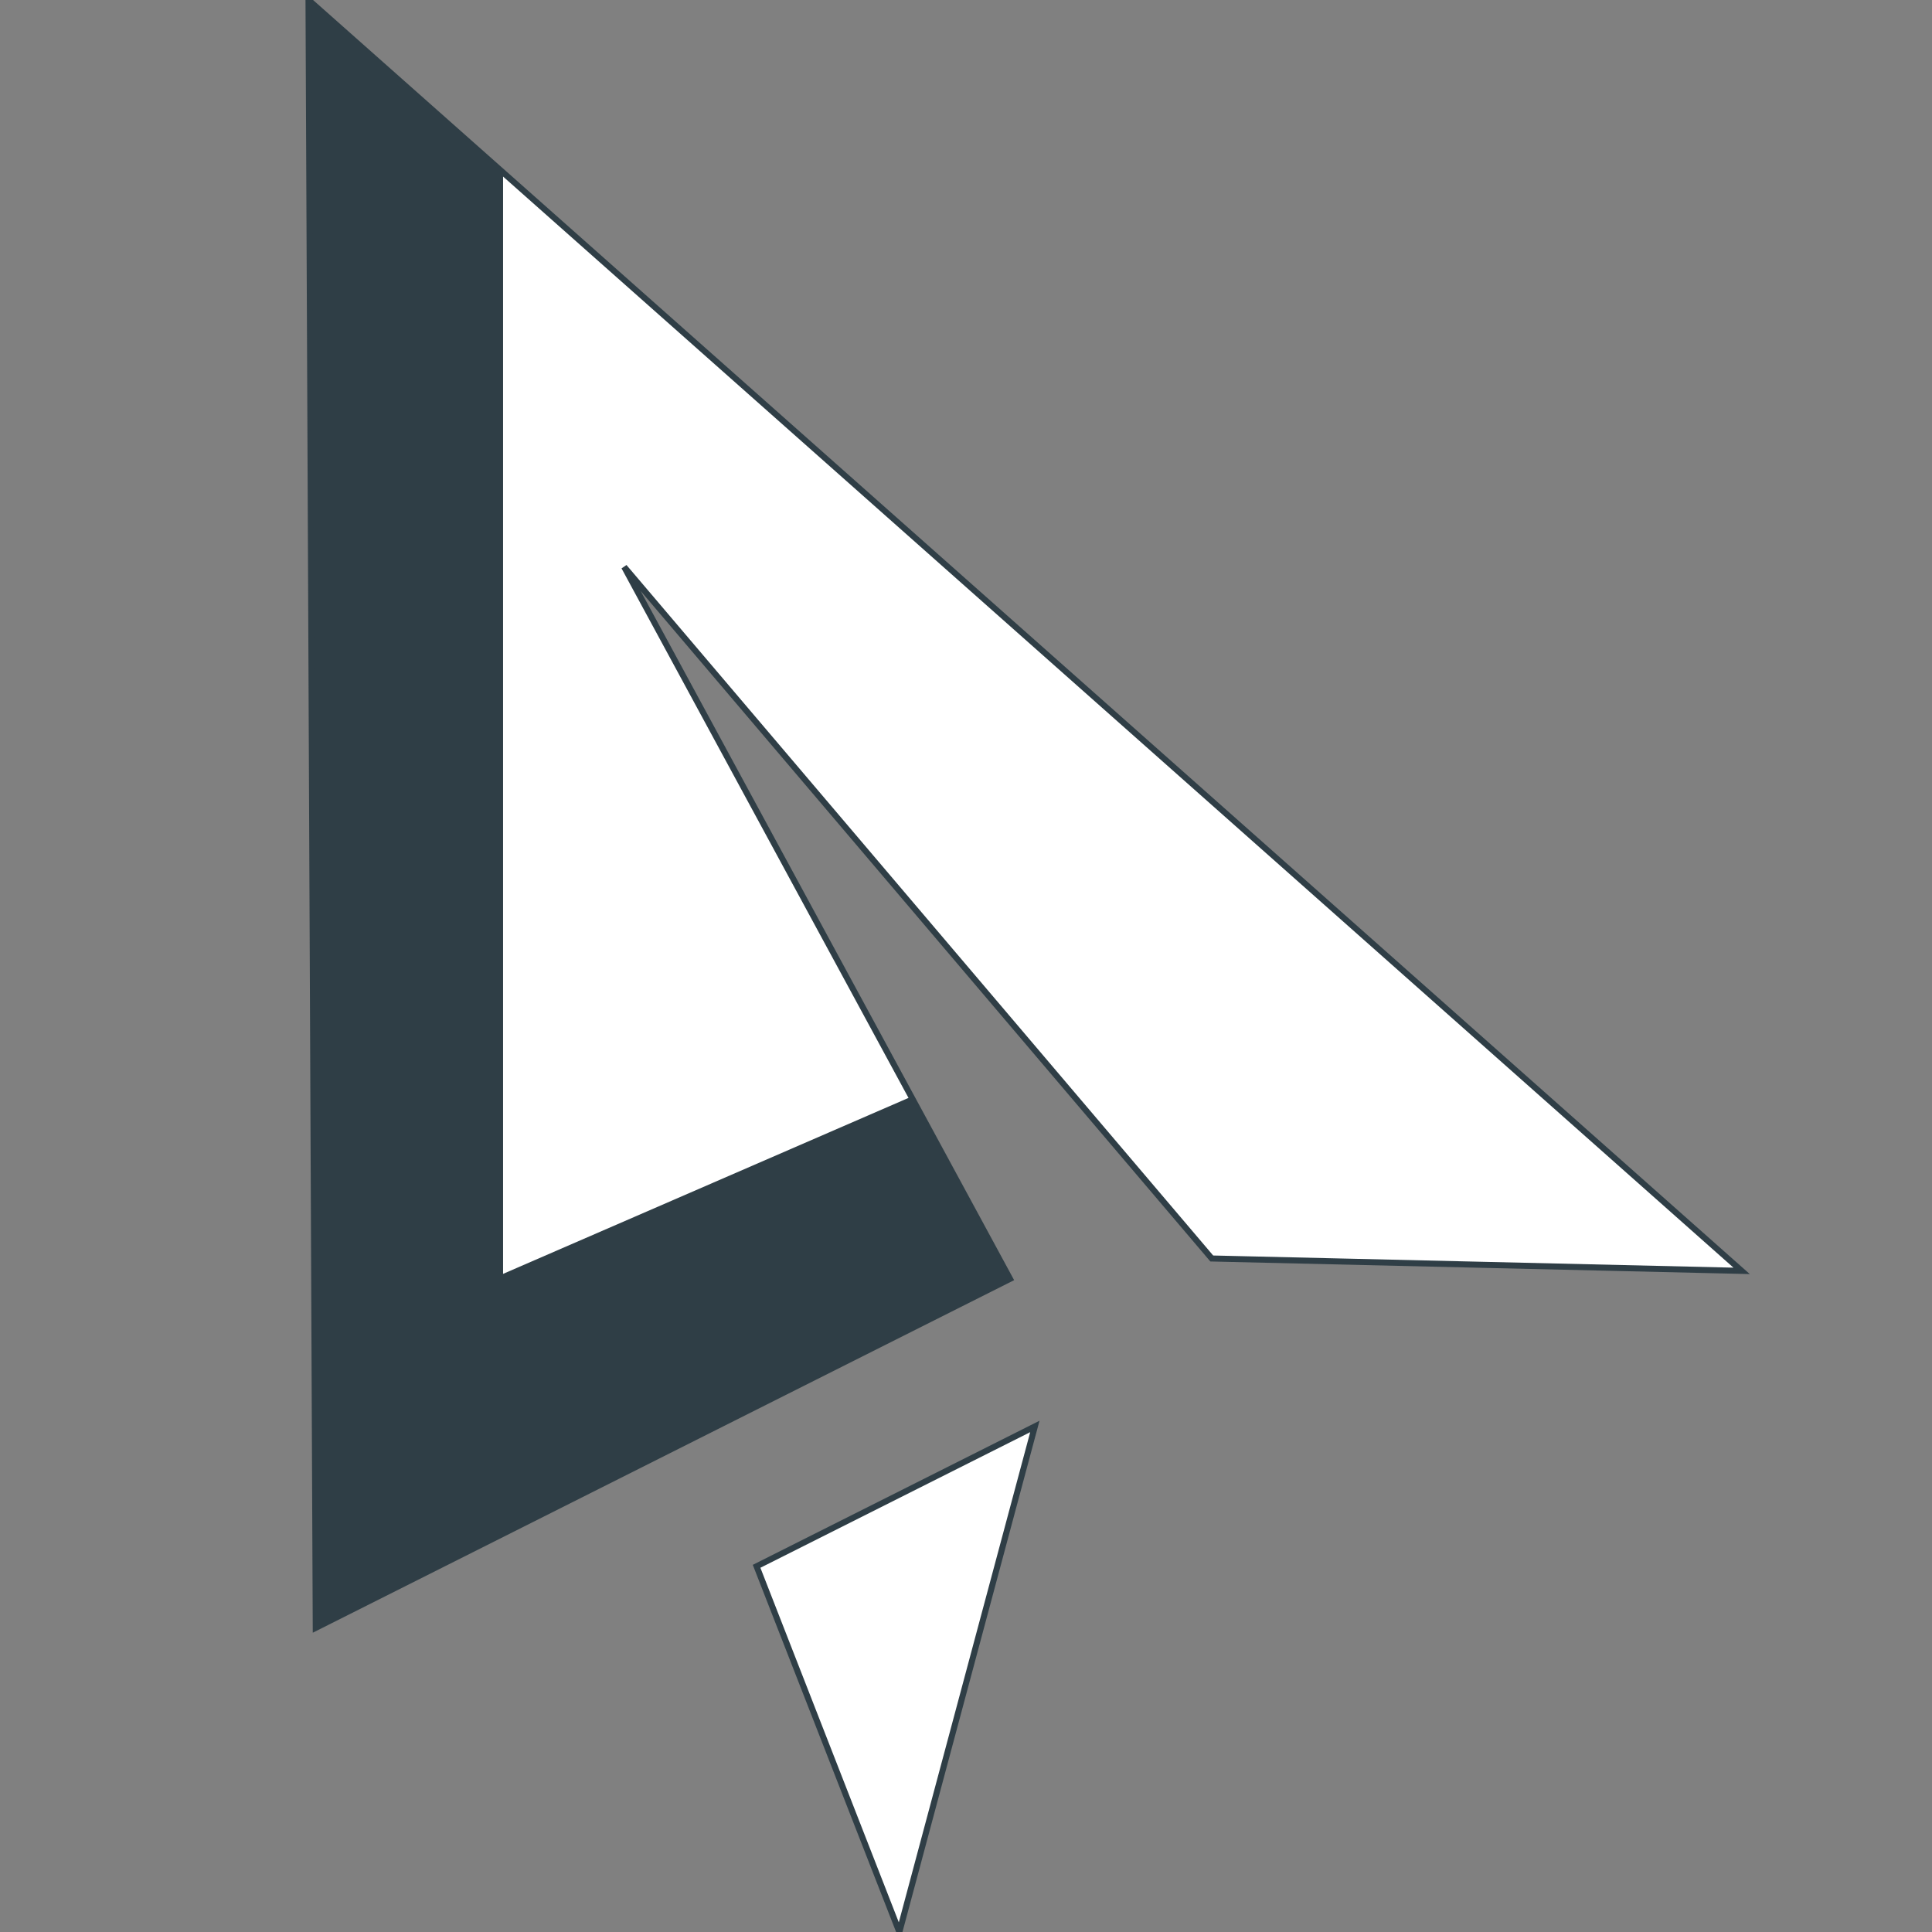 <?xml version="1.0" encoding="UTF-8" standalone="no"?>
<!DOCTYPE svg PUBLIC "-//W3C//DTD SVG 1.1//EN" "http://www.w3.org/Graphics/SVG/1.1/DTD/svg11.dtd">
<svg version="1.1" xmlns="http://www.w3.org/2000/svg" xmlns:xlink="http://www.w3.org/1999/xlink" preserveAspectRatio="xMidYMid meet" viewBox="0 0 640 640" width="640" height="640">
  <rect x="0" y="0" width="640" height="640" fill="#808080" stroke="none"/>
  <defs>
    <path d="M334.58 423.64L206.77 187.81L401.41 416.89L576.94 420.99L102.2 0L104.6 539.24L334.58 423.64ZM250.63 518.86L342.81 472.53L297.92 640L250.63 518.86Z" id="c1ziSzDEqJ"/>
    <path d="M301.52 364L166.15 422.75L166.15 57.31L102.8 1L104.71 538.83L334.29 423.55L301.52 364Z" id="d8kHcluEq"/>
  </defs>
  <g>
    <g>
      <use xlink:href="#c1ziSzDEqJ" opacity="1" fill="#ffffff" stroke="#2f3e46" stroke-width="2" fill-opacity="1"/>
      <g>
        <use xlink:href="#c1ziSzDEqJ" opacity="1" fill-opacity="0" stroke="#2f3e46" stroke-width="1" stroke-opacity="0"/>
      </g>
    </g>
    <g>
      <use xlink:href="#d8kHcluEq" opacity="1" fill="#2f3e46" fill-opacity="1"/>
      <g>
        <use xlink:href="#d8kHcluEq" opacity="1" fill-opacity="0" stroke="#2f3e46" stroke-width="1" stroke-opacity="1"/>
      </g>
    </g>
  </g>
</svg>
